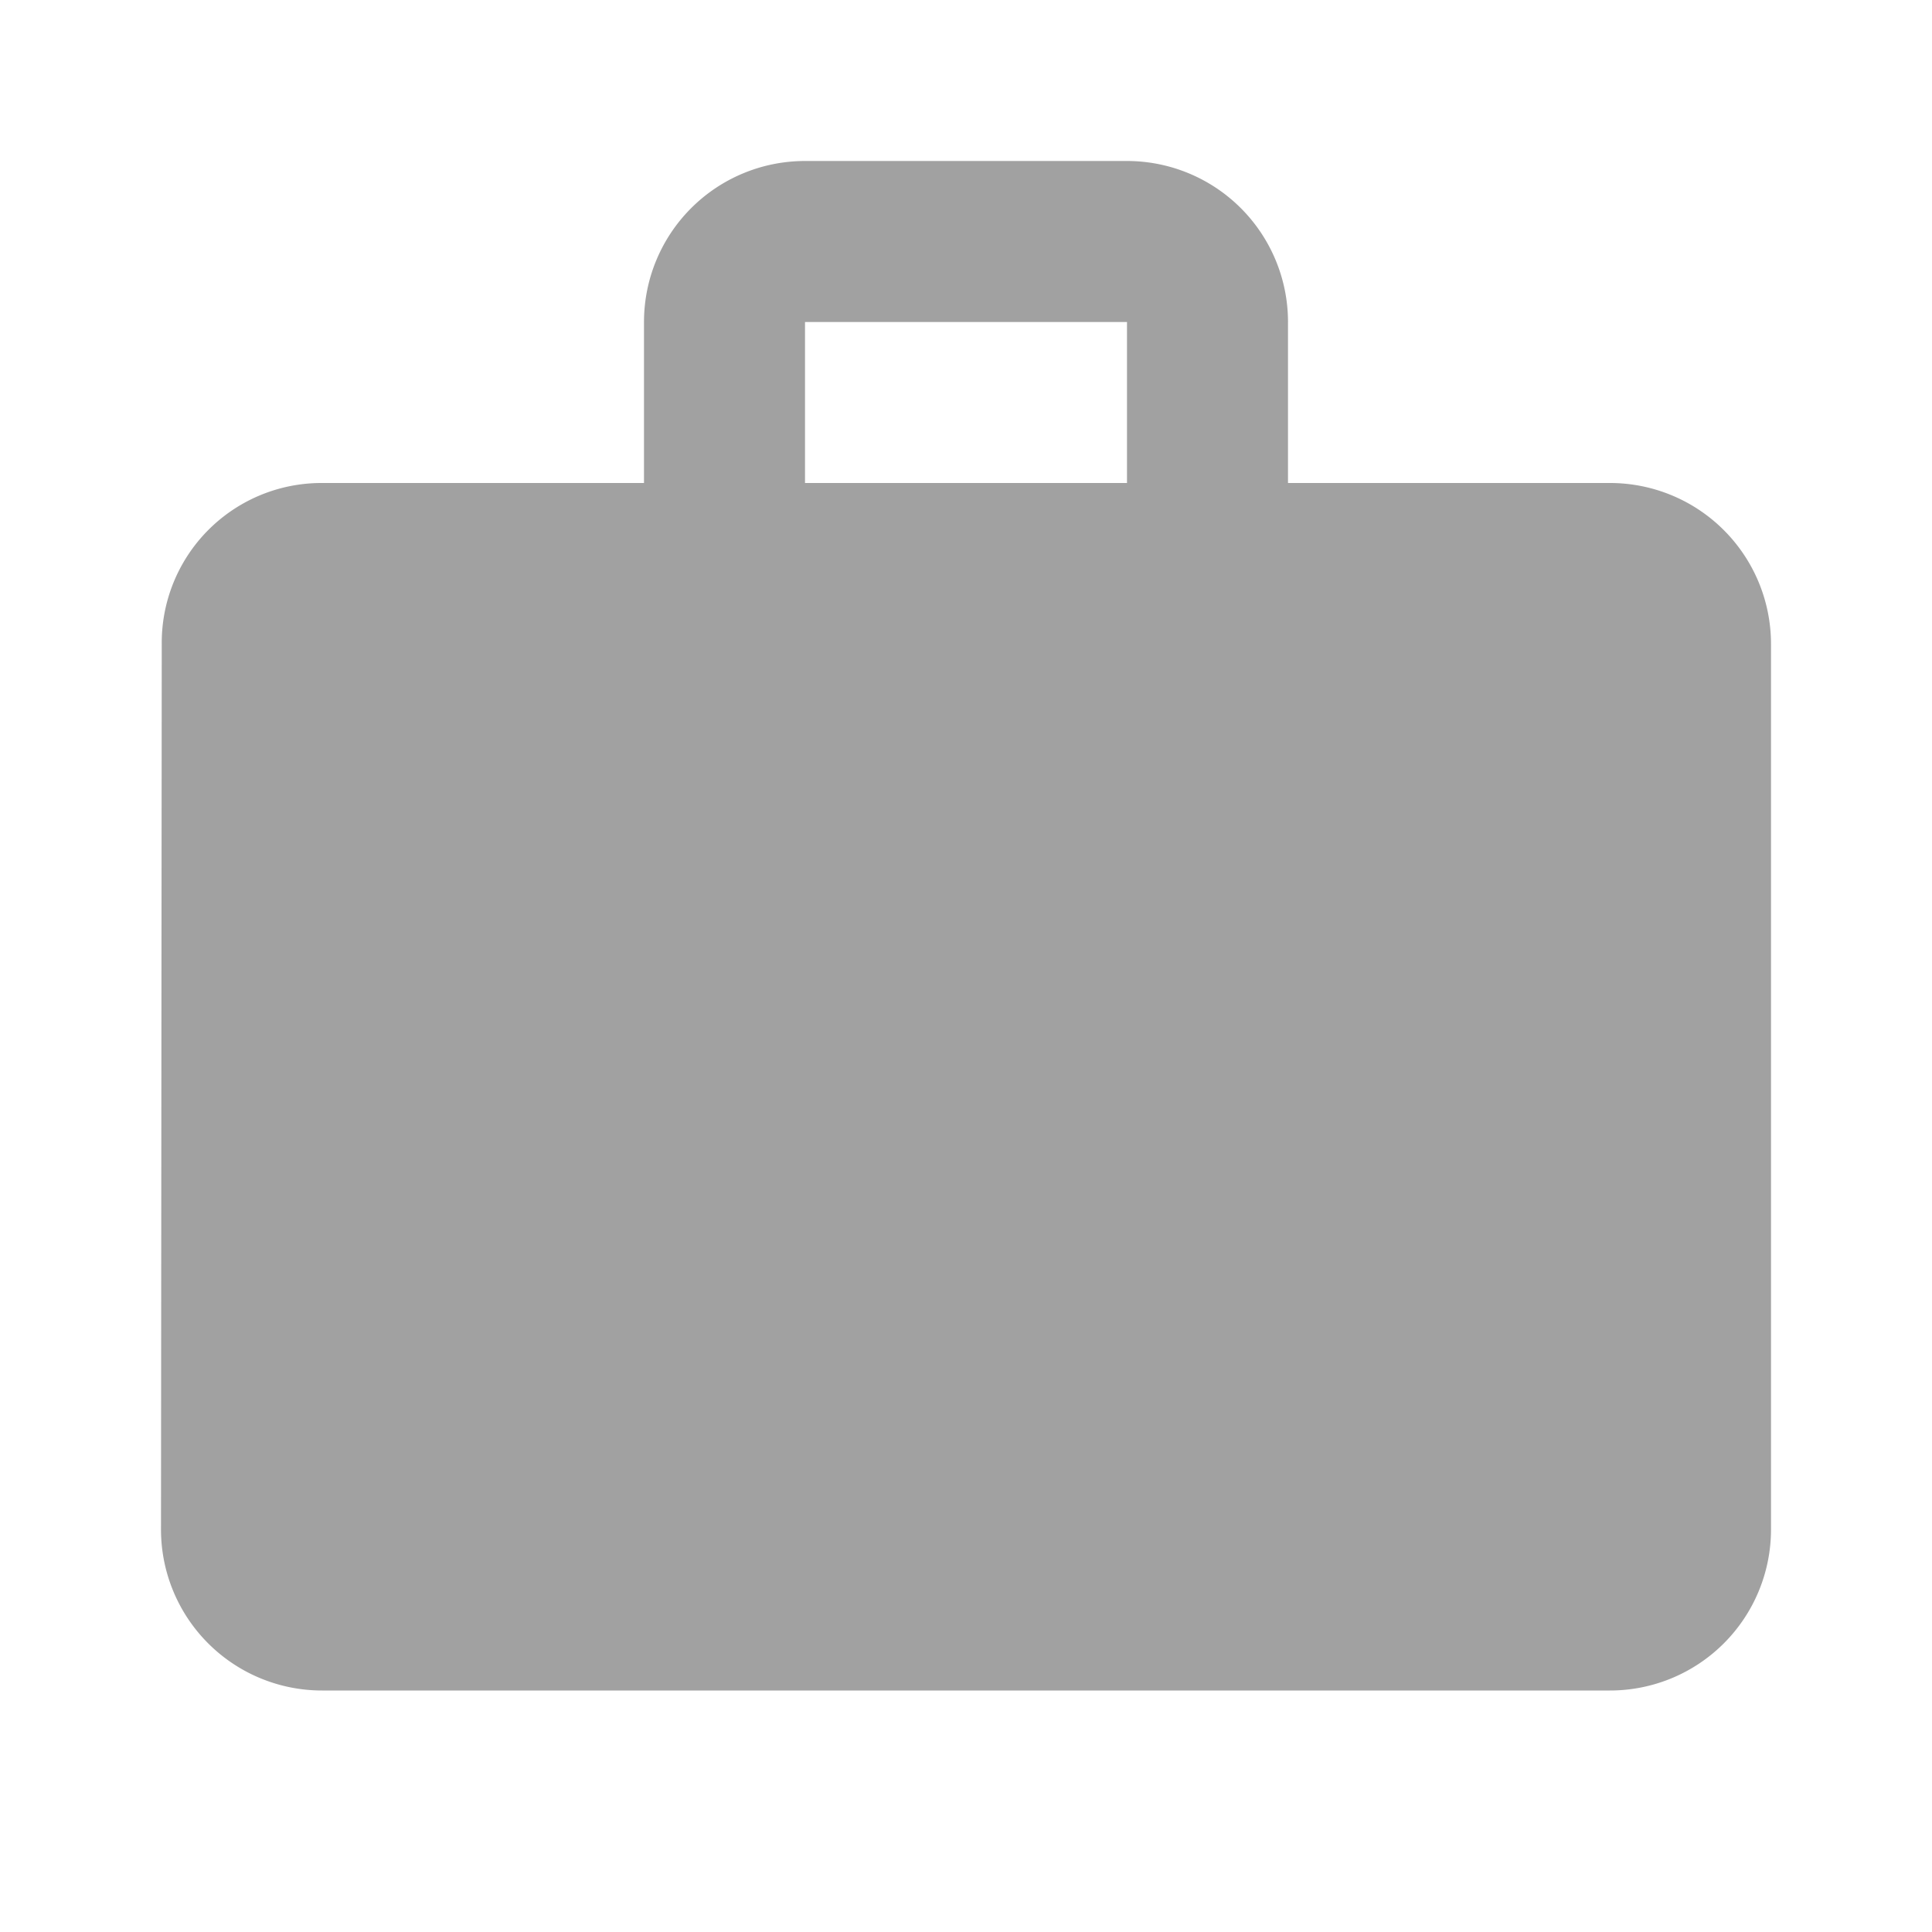 <svg id="work-24px" xmlns="http://www.w3.org/2000/svg" width="18" height="18" viewBox="0 0 18 18">
  <path id="Path_2649" data-name="Path 2649" d="M0,0H18V18H0Z" fill="none"/>
  <path id="Path_2650" data-name="Path 2650" d="M15.5,5h-3V3.5A1.5,1.5,0,0,0,11,2H8A1.5,1.5,0,0,0,6.5,3.5V5h-3A1.488,1.488,0,0,0,2.007,6.5L2,14.75a1.5,1.5,0,0,0,1.5,1.5h12a1.5,1.5,0,0,0,1.5-1.5V6.5A1.5,1.5,0,0,0,15.5,5ZM11,5H8V3.5h3Z" transform="translate(-0.5 -0.5)" fill="#a1a1a1"/>
</svg>